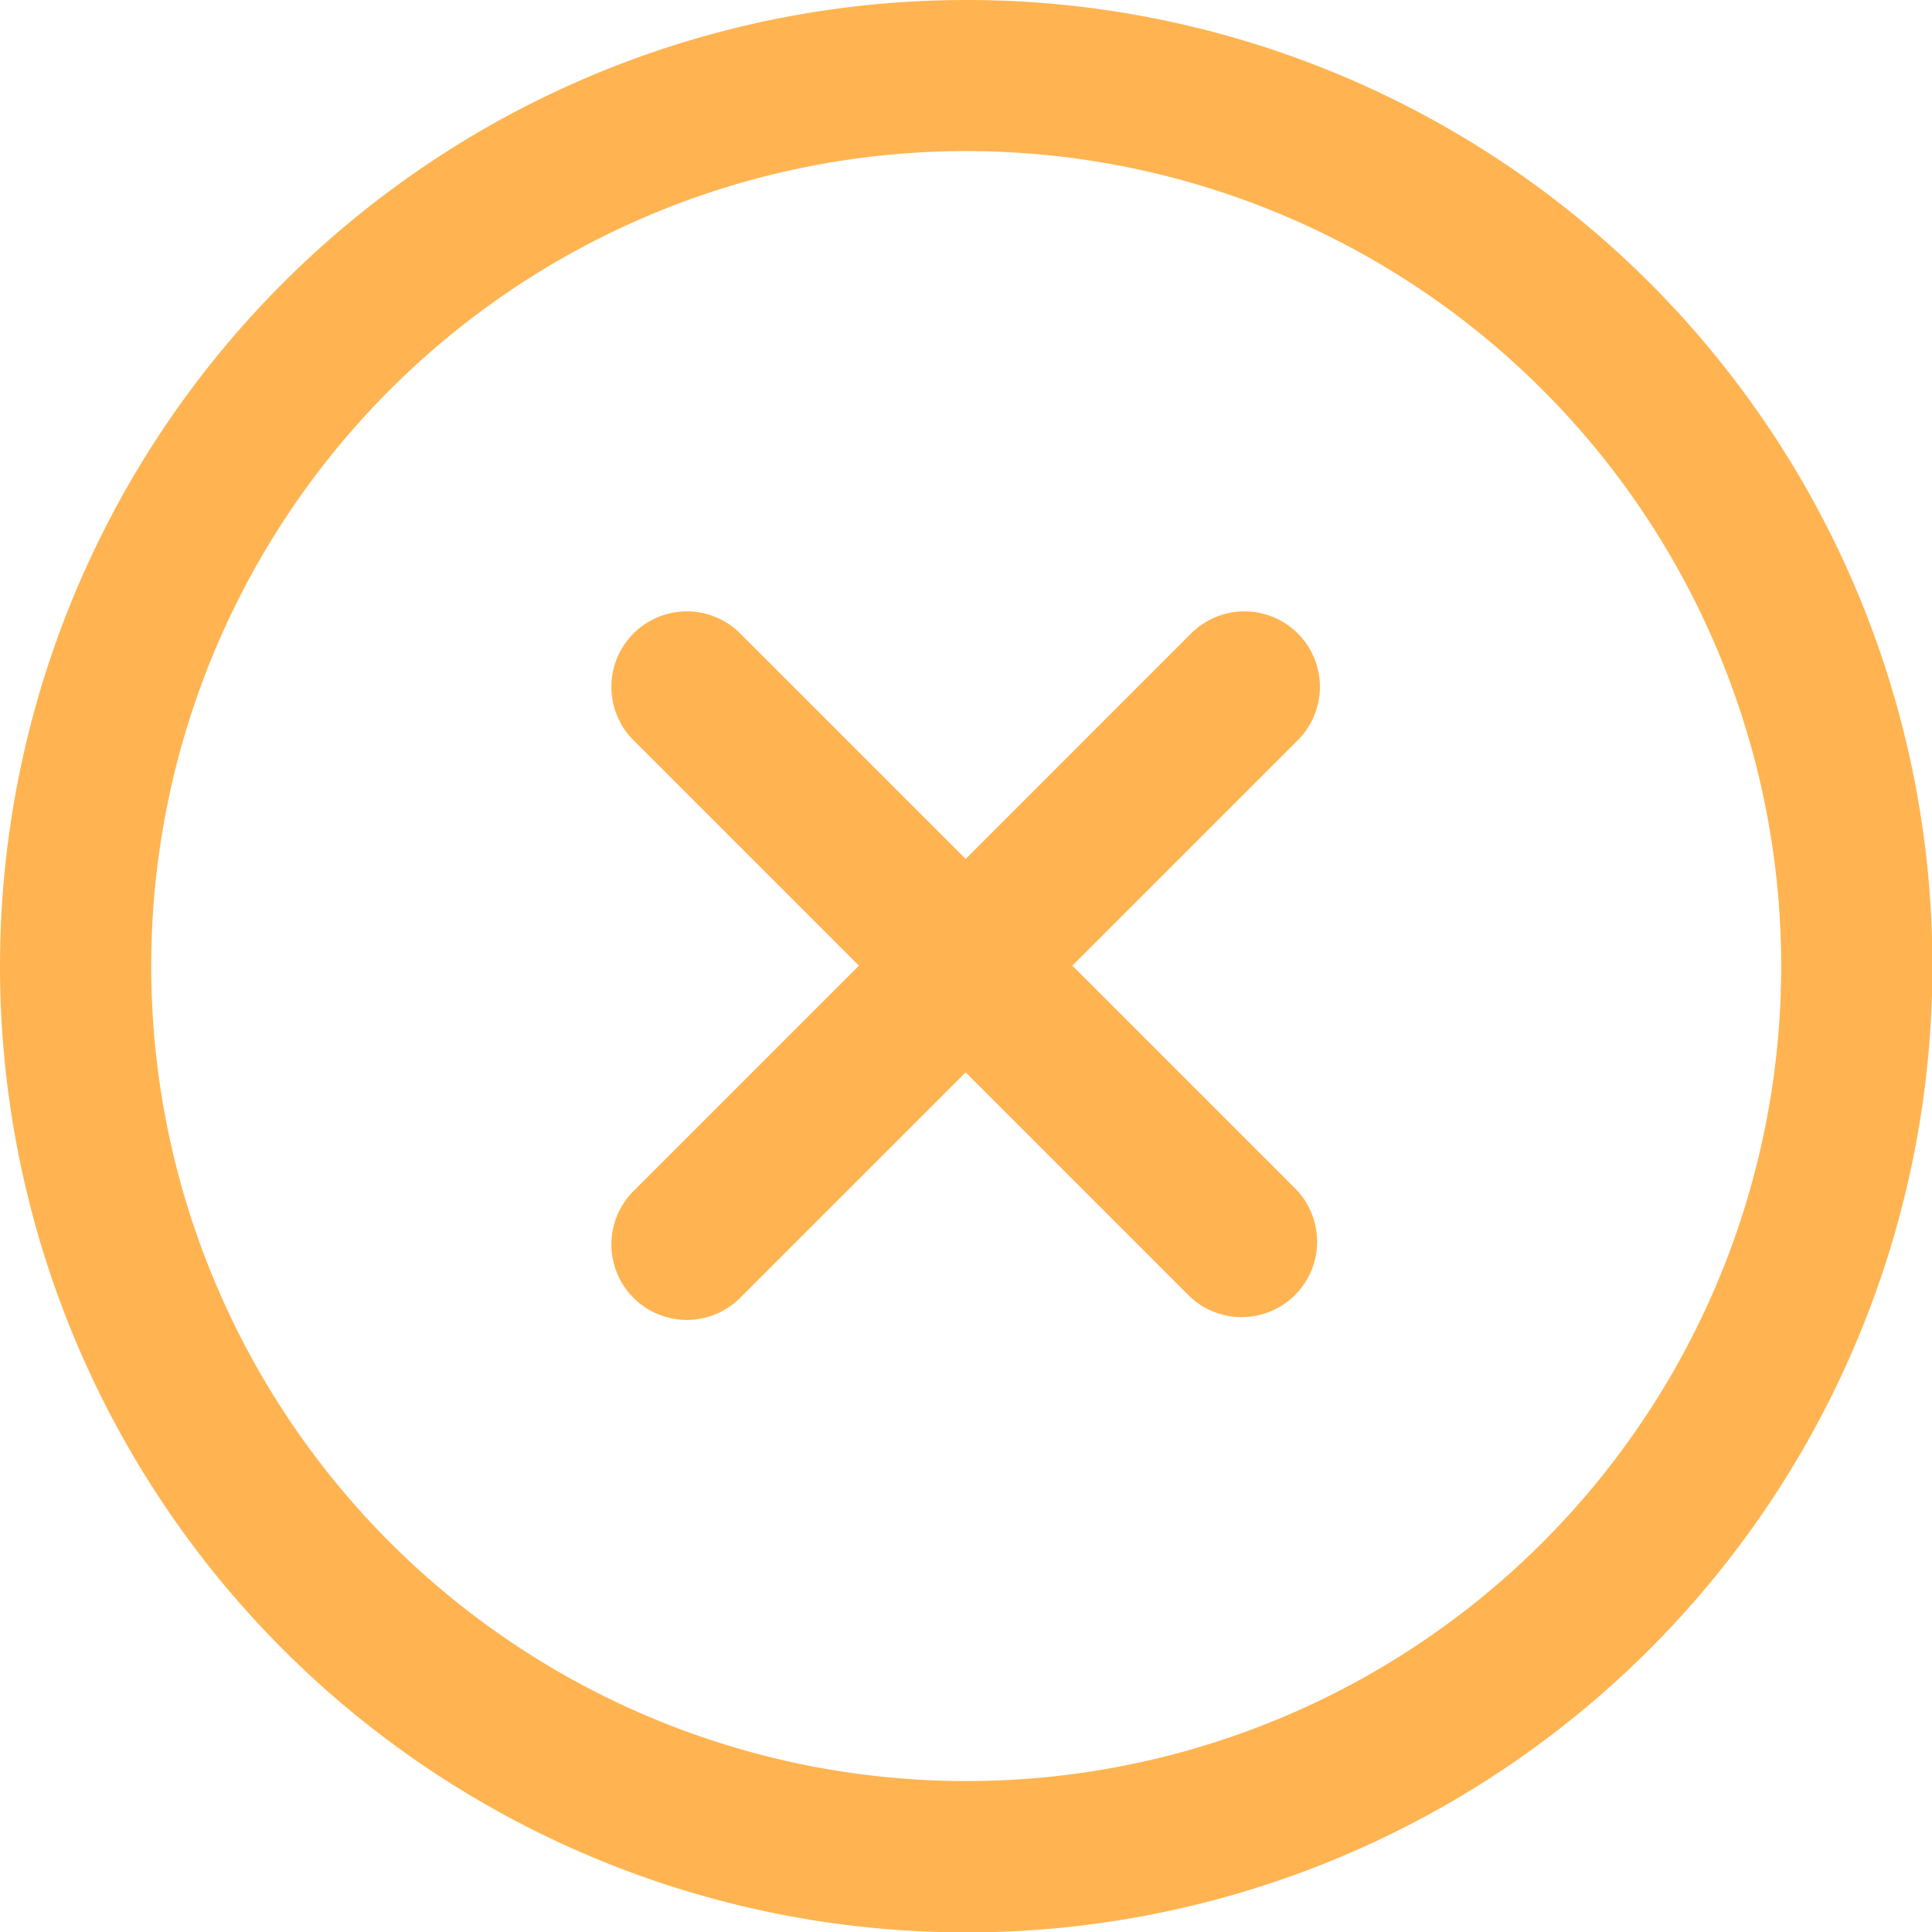 <svg id="resign" xmlns="http://www.w3.org/2000/svg" width="13.797" height="13.797" viewBox="0 0 13.797 13.797">
  <g id="Group_291" data-name="Group 291" transform="translate(0)">
    <g id="Group_290" data-name="Group 290">
      <path id="Path_427" data-name="Path 427" d="M256.9,250a6.9,6.9,0,1,0,6.9,6.9A6.895,6.895,0,0,0,256.9,250Zm0,12.719a5.82,5.82,0,1,1,5.82-5.821A5.818,5.818,0,0,1,256.9,262.719Z" transform="translate(-250 -250)" fill="#ffb451"/>
    </g>
  </g>
  <g id="Group_293" data-name="Group 293" transform="translate(4.38 4.38)">
    <g id="Group_292" data-name="Group 292">
      <path id="Path_428" data-name="Path 428" d="M258.688,257.926l-1.6-1.6,1.6-1.6a.539.539,0,1,0-.762-.762l-1.6,1.6-1.6-1.6a.539.539,0,1,0-.762.762l1.6,1.6-1.6,1.6a.539.539,0,1,0,.762.762l1.6-1.6,1.6,1.6a.539.539,0,0,0,.762-.762Z" transform="translate(-253.81 -253.81)" fill="#ffb451"/>
    </g>
  </g>
</svg>
